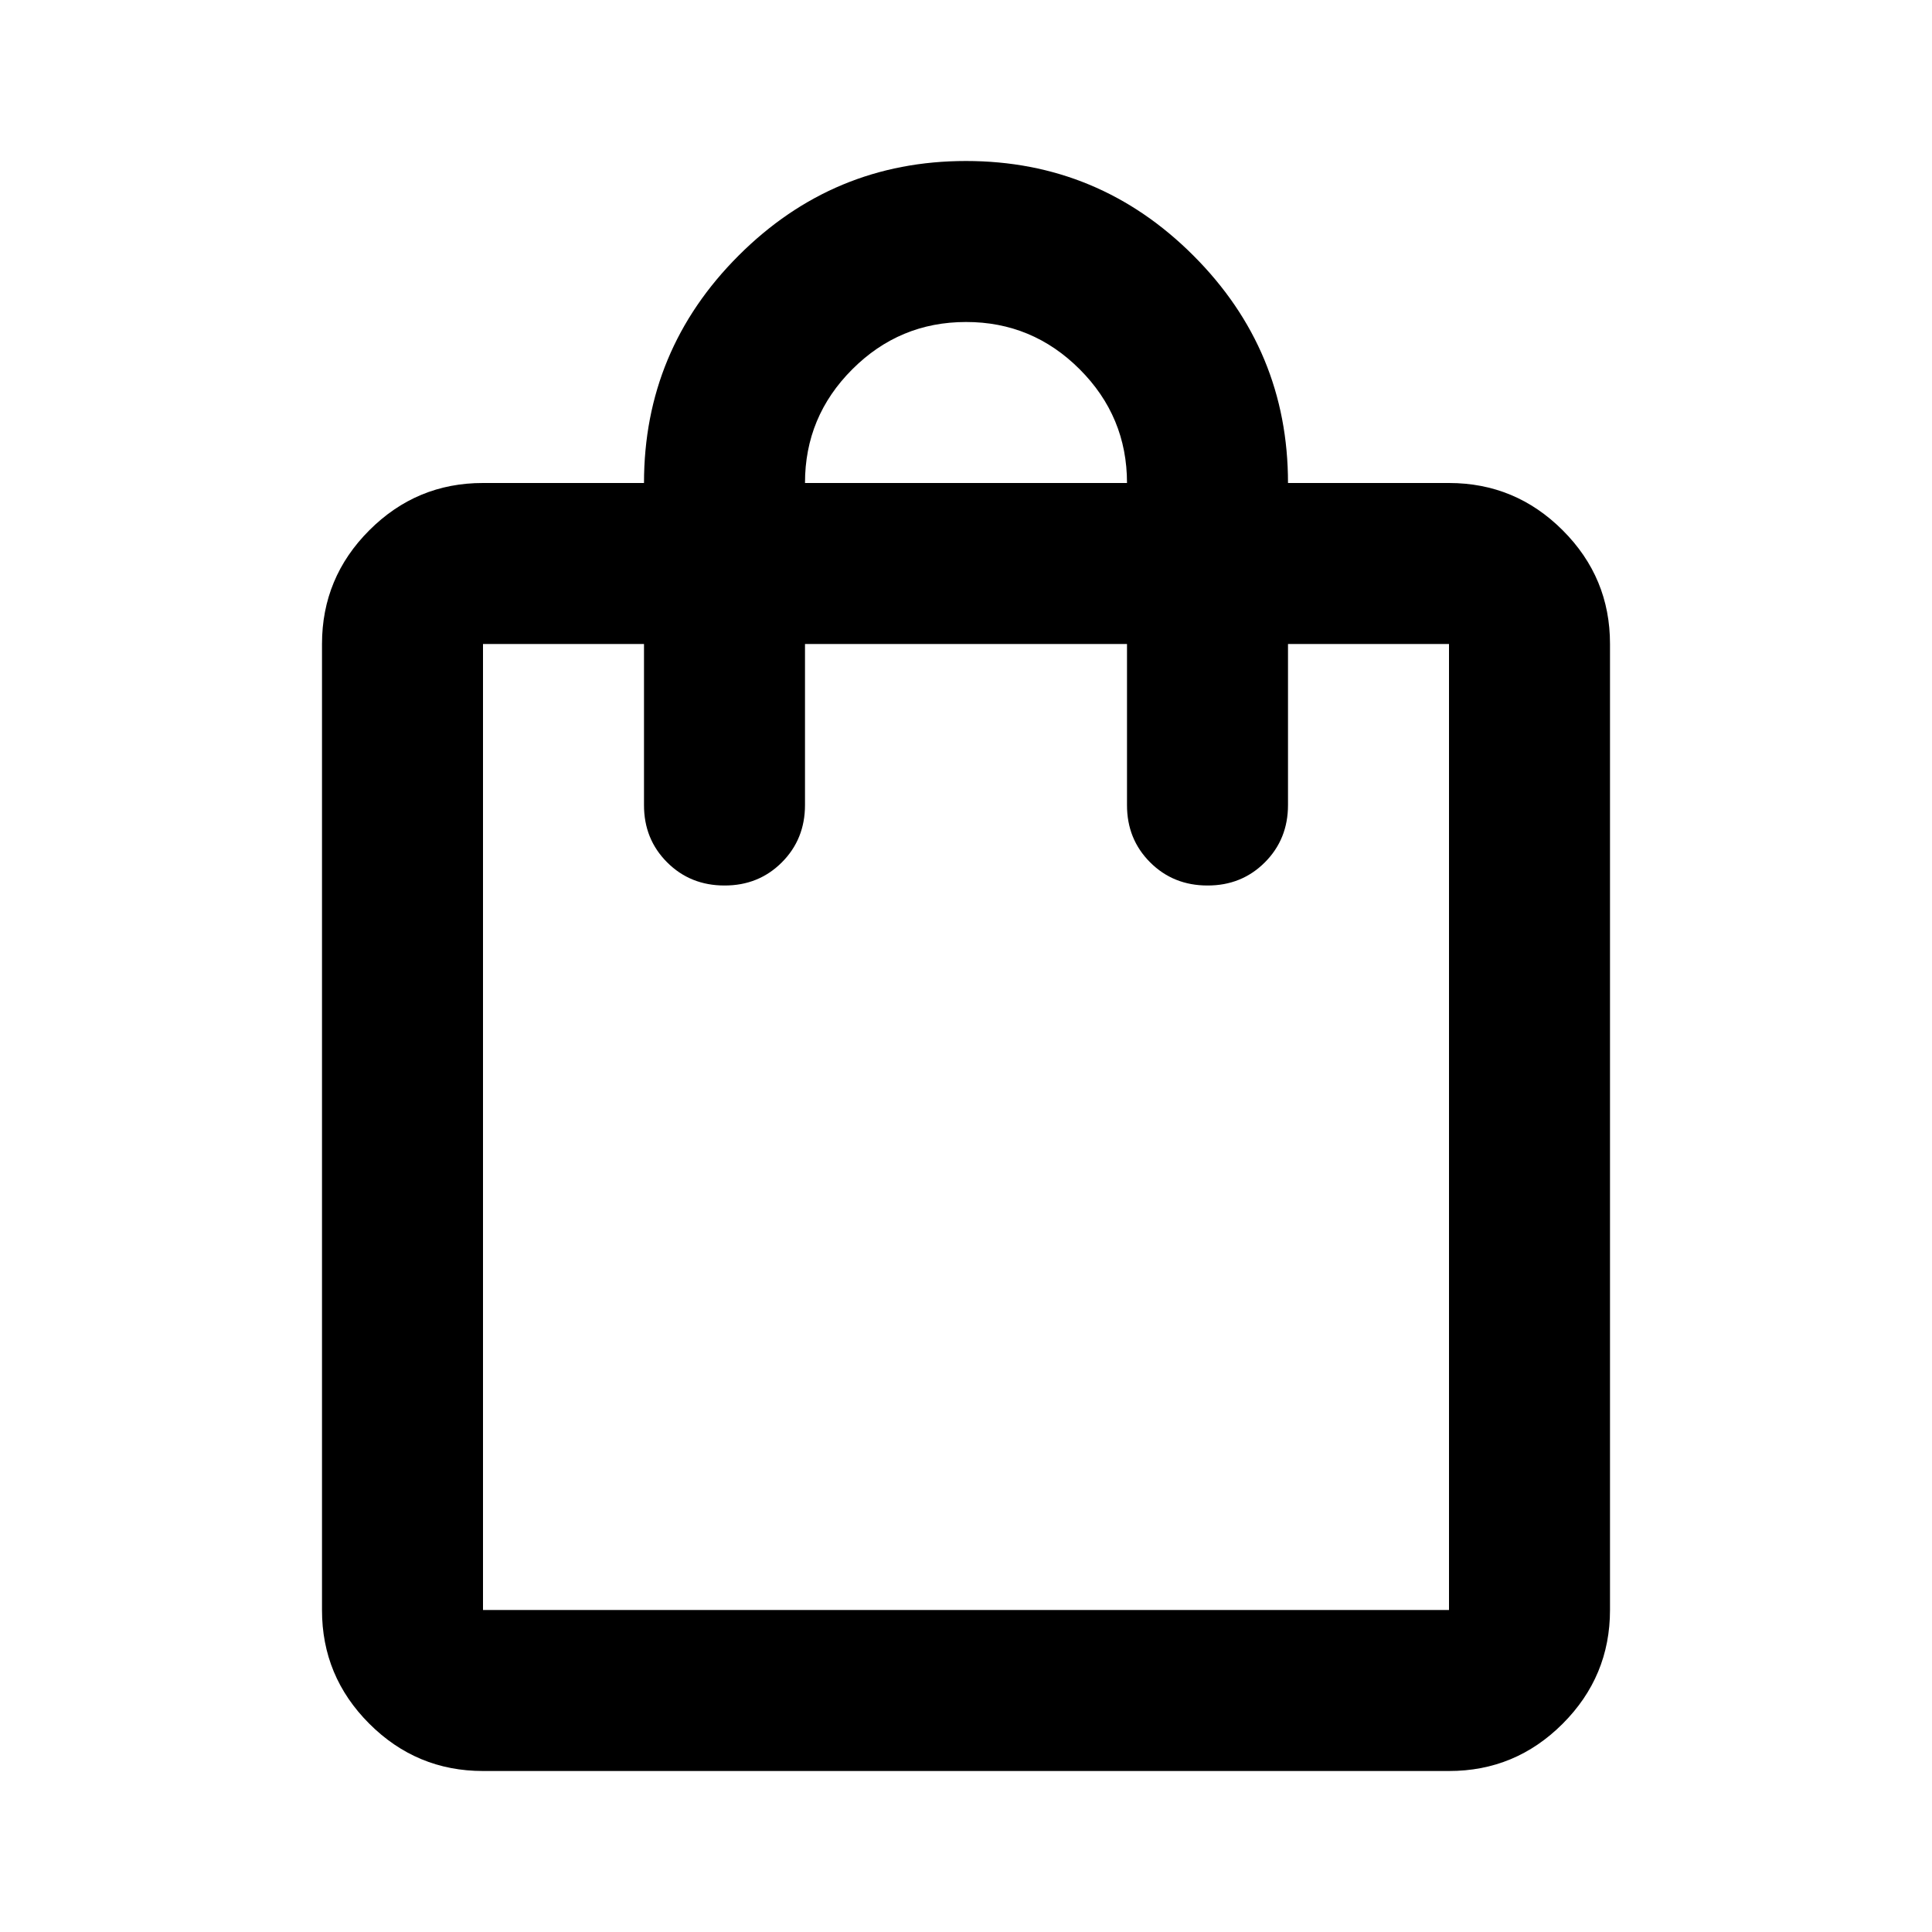 <svg xmlns="http://www.w3.org/2000/svg" height="32" width="32" viewBox="0 0 24 24"><path fill="currentColor" d="M6 22q-.825 0-1.413-.588T4 20V8q0-.825.588-1.413T6 6h2q0-1.65 1.175-2.825T12 2q1.65 0 2.825 1.175T16 6h2q.825 0 1.413.588T20 8v12q0 .825-.588 1.413T18 22H6Zm0-2h12V8h-2v2q0 .425-.288.713T15 11q-.425 0-.713-.288T14 10V8h-4v2q0 .425-.288.713T9 11q-.425 0-.713-.288T8 10V8H6v12Zm4-14h4q0-.825-.588-1.413T12 4q-.825 0-1.413.588T10 6ZM6 20V8v12Z" /></svg>